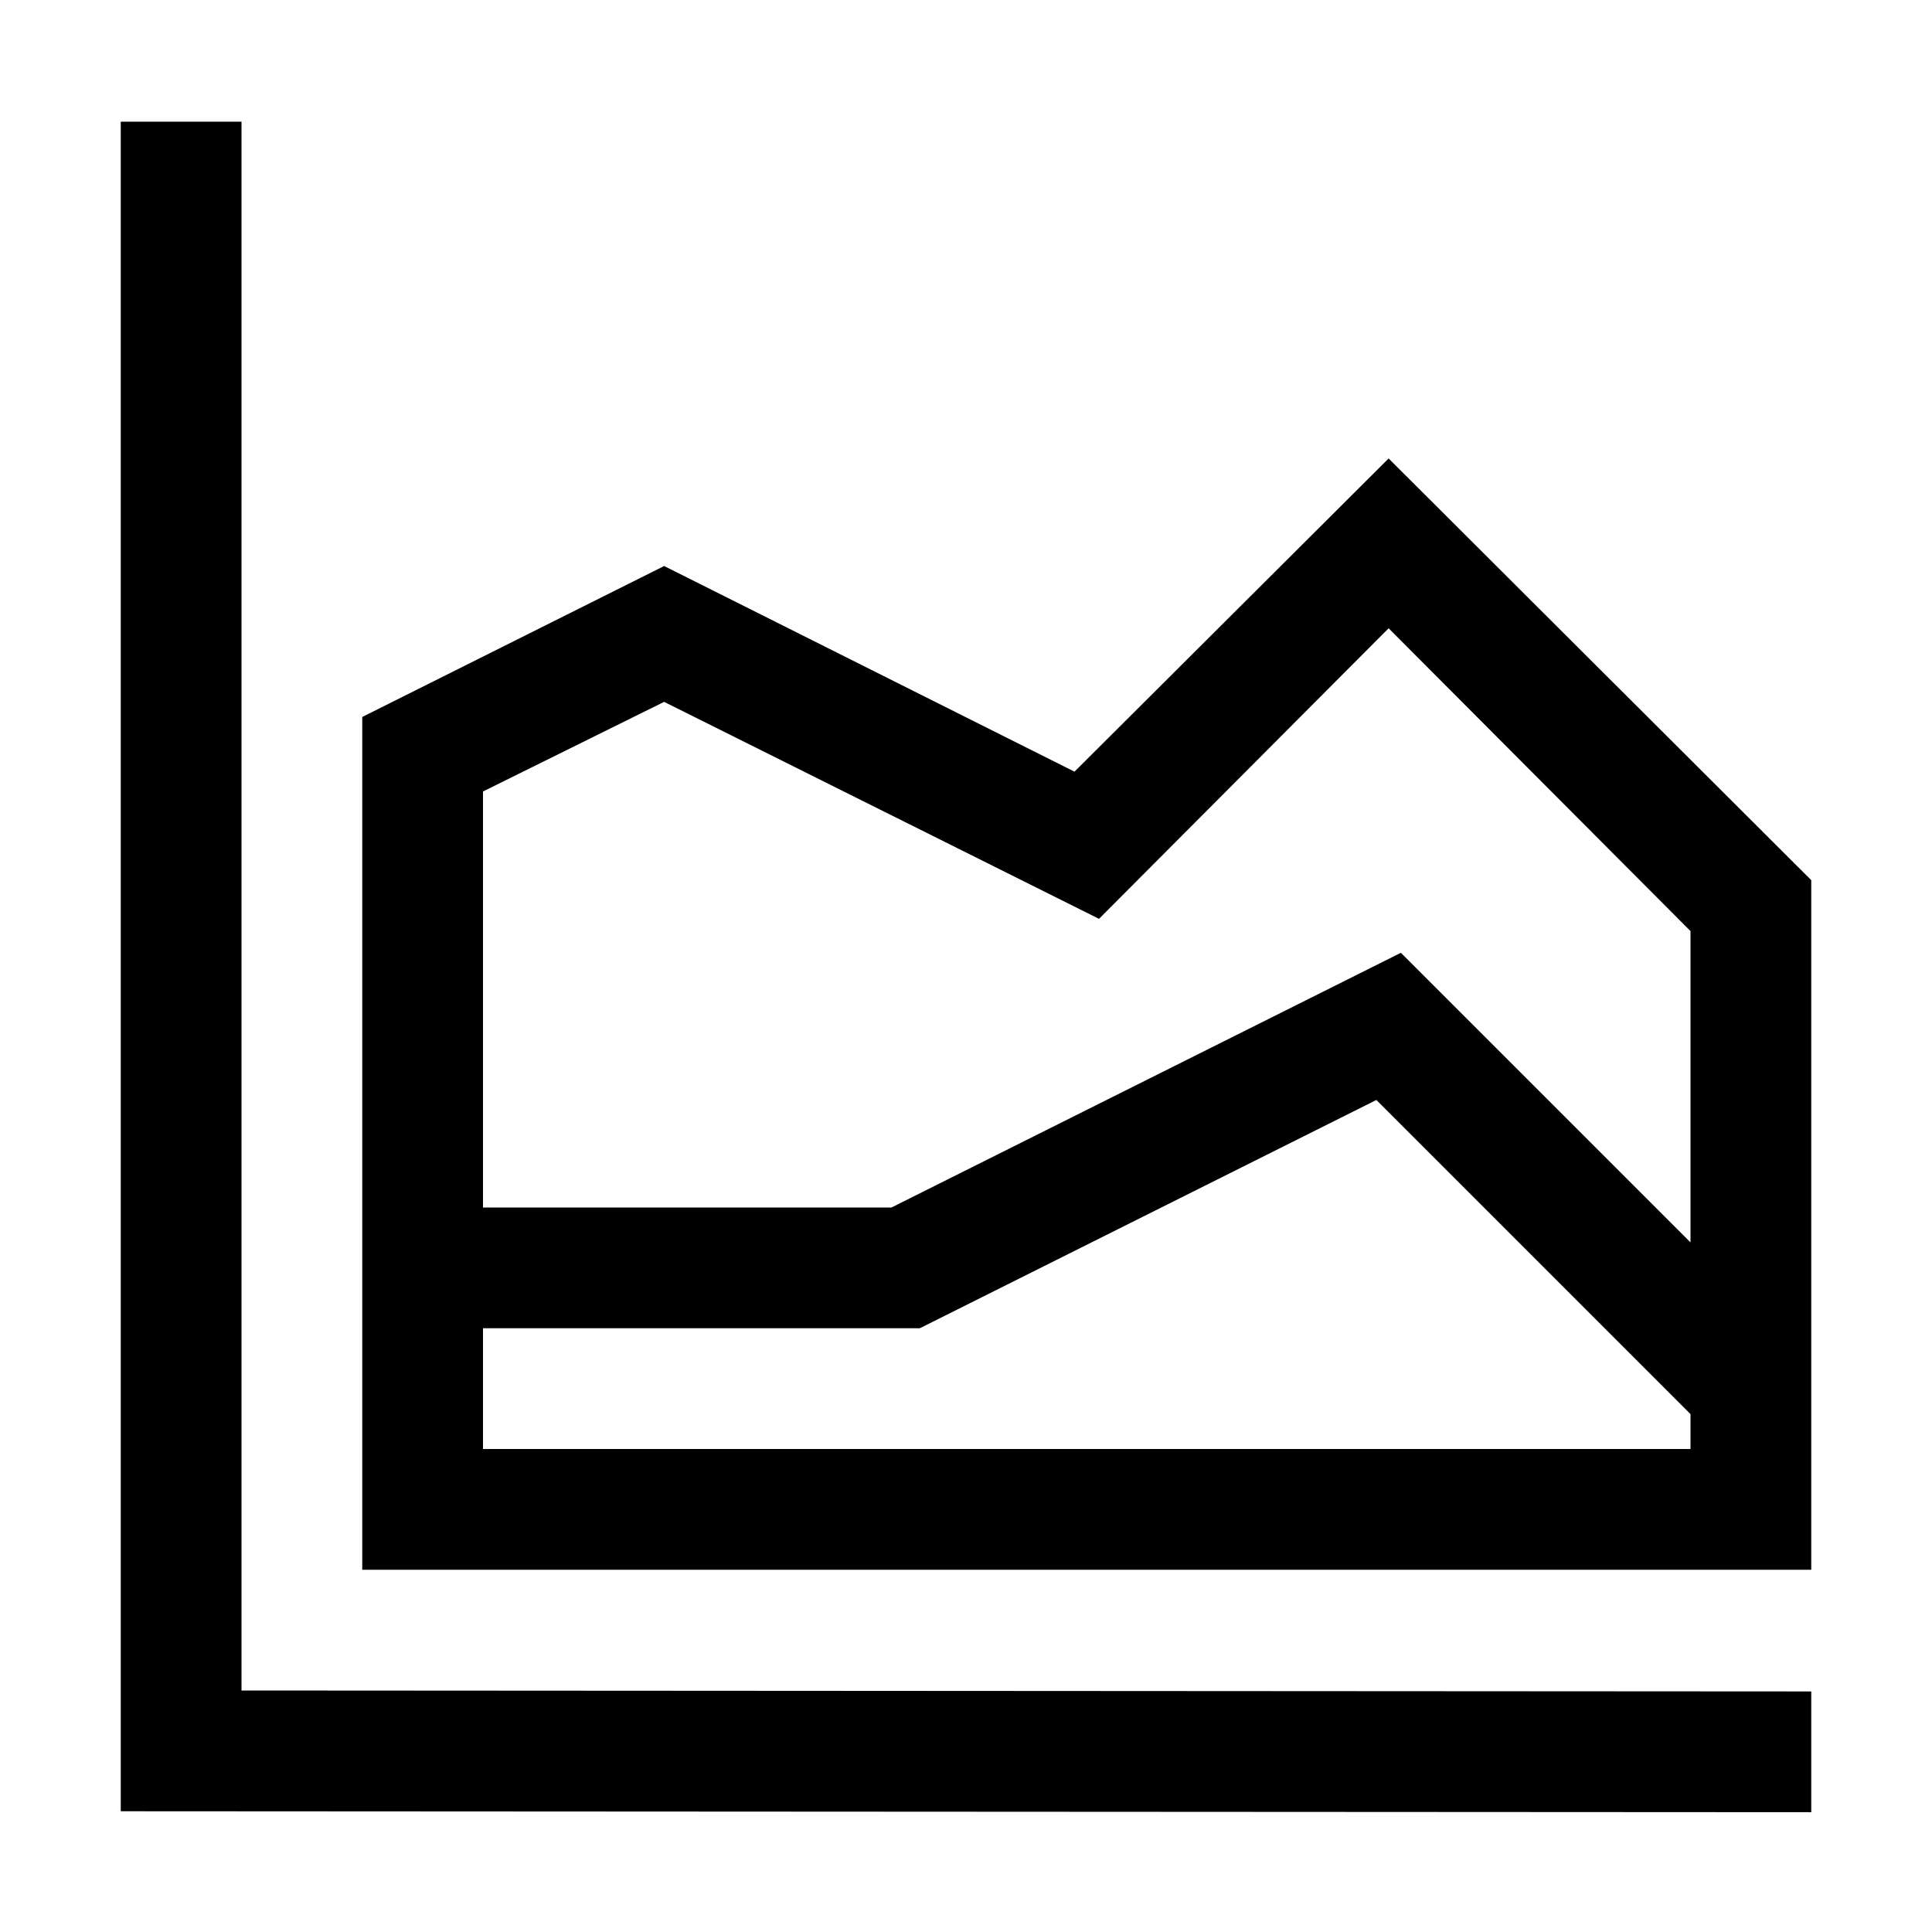 <svg xmlns="http://www.w3.org/2000/svg" viewBox="0 0 2048 2048" height="1em" width="1em">
  <path d="M256 1792l1664 1v128l-1792-1V129h128v1663zm1664-859v731H384V760l320-160 435 218 333-332zM704 744l-192 95v441h433l540-270 307 307V987l-320-321-307 308zm-192 792h1280v-37l-333-333-484 242H512v128z"/>
</svg>
